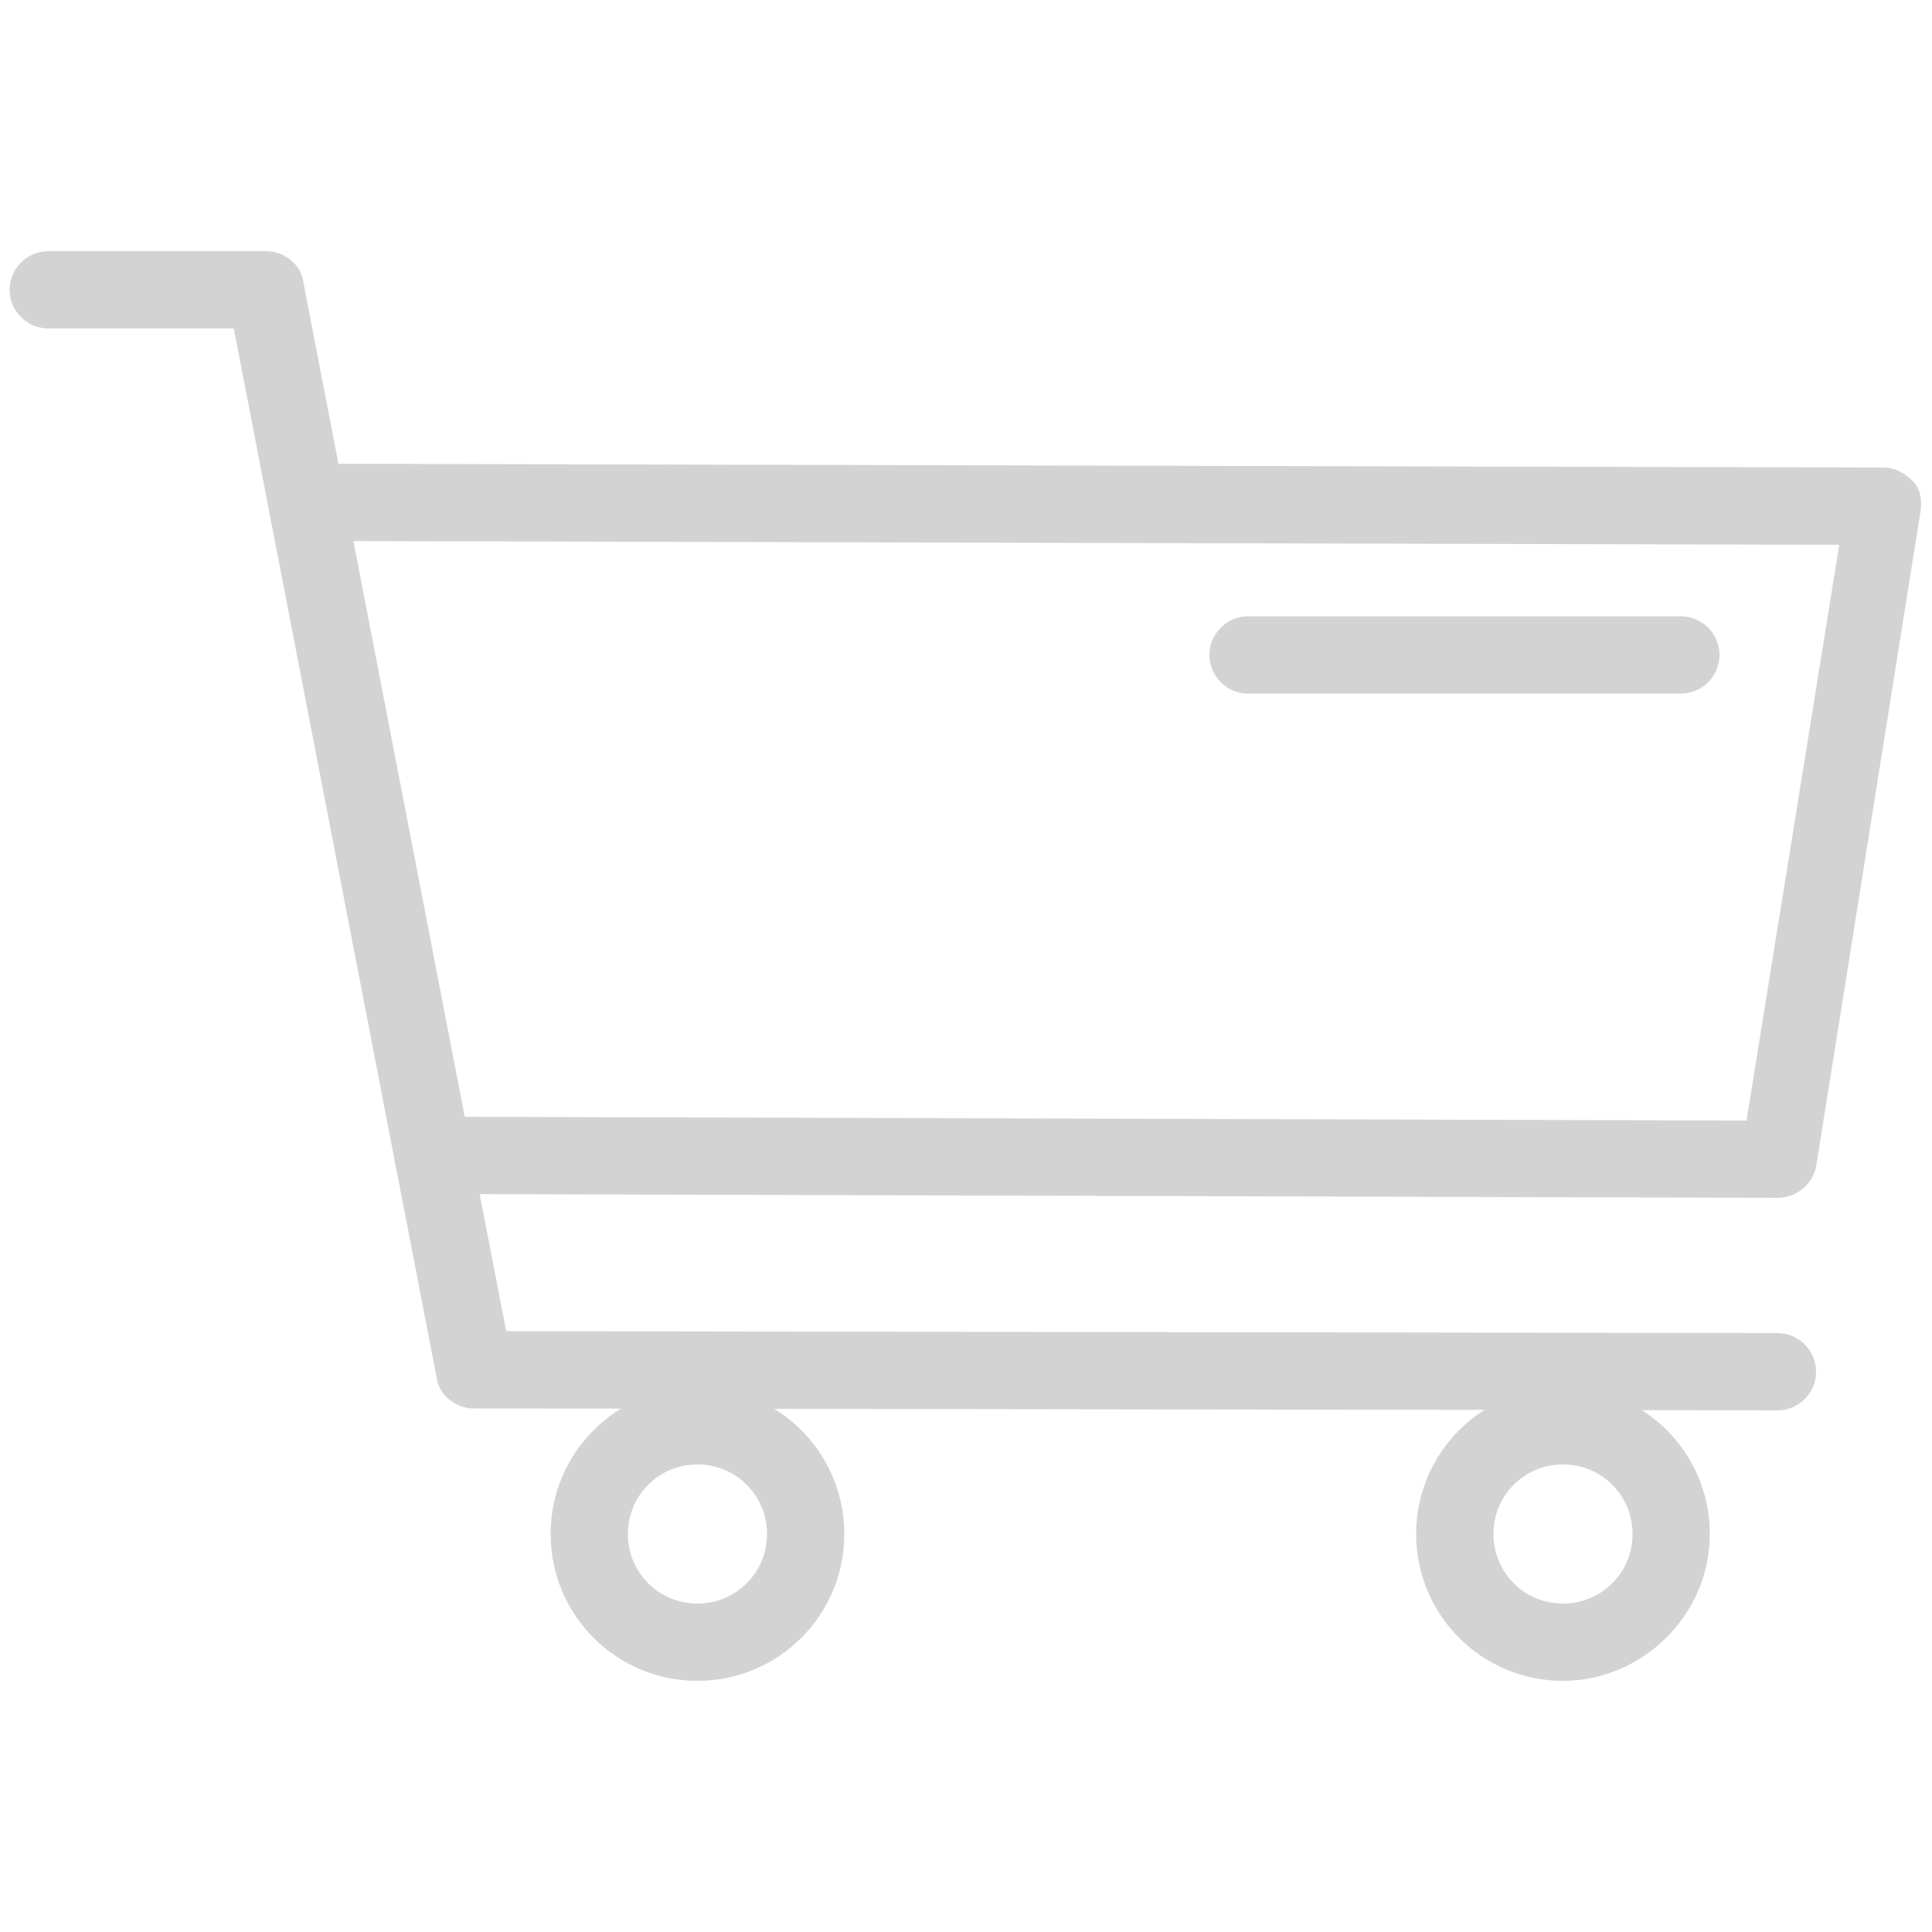 <svg height='100px' width='100px'  fill="#D3D3D3" xmlns="http://www.w3.org/2000/svg" xmlns:xlink="http://www.w3.org/1999/xlink" version="1.1" x="0px" y="0px" viewBox="0 0 100 100" style="enable-background:new 0 0 100 100;" xml:space="preserve"><style type="text/css">
	.st0{display:none;}
	.st1{display:inline;}
</style><g class="st0"><rect x="-1580.7" y="-1580.7" class="st1" width="6320" height="6320"></rect></g><g><g><path d="M92,73C92,73,92,73,92,73l-67.5-0.1c-0.9,0-1.8-0.7-1.9-1.6L12.1,17H2.5c-1.1,0-2-0.9-2-2s0.9-2,2-2h11.3    c0.9,0,1.8,0.7,1.9,1.6l10.5,54.3L92,69c1.1,0,2,0.9,2,2C94,72.1,93.1,73,92,73z"></path><path d="M92,62C92,62,92,62,92,62l-69.6-0.2c-1.1,0-2-0.9-2-2c0-1.1,0.9-2,2-2c0,0,0,0,0,0L90.4,58l4.8-29.8L15.9,28    c-1.1,0-2-0.9-2-2c0-1.1,0.9-2,2-2c0,0,0,0,0,0l81.6,0.2c0.6,0,1.1,0.3,1.5,0.7c0.4,0.4,0.5,1,0.4,1.6L94,60.4    C93.8,61.3,93,62,92,62z"></path><path d="M36.1,87c-4.2,0-7.6-3.4-7.6-7.6s3.4-7.6,7.6-7.6s7.6,3.4,7.6,7.6S40.3,87,36.1,87z M36.1,75.8c-2,0-3.6,1.6-3.6,3.6    s1.6,3.6,3.6,3.6s3.6-1.6,3.6-3.6S38.1,75.8,36.1,75.8z"></path><path d="M80.9,87c-4.2,0-7.6-3.4-7.6-7.6s3.4-7.6,7.6-7.6s7.6,3.4,7.6,7.6S85,87,80.9,87z M80.9,75.8c-2,0-3.6,1.6-3.6,3.6    s1.6,3.6,3.6,3.6s3.6-1.6,3.6-3.6S82.9,75.8,80.9,75.8z"></path><path d="M87,35.9H64.6c-1.1,0-2-0.9-2-2s0.9-2,2-2H87c1.1,0,2,0.9,2,2S88.1,35.9,87,35.9z"></path></g></g></svg>